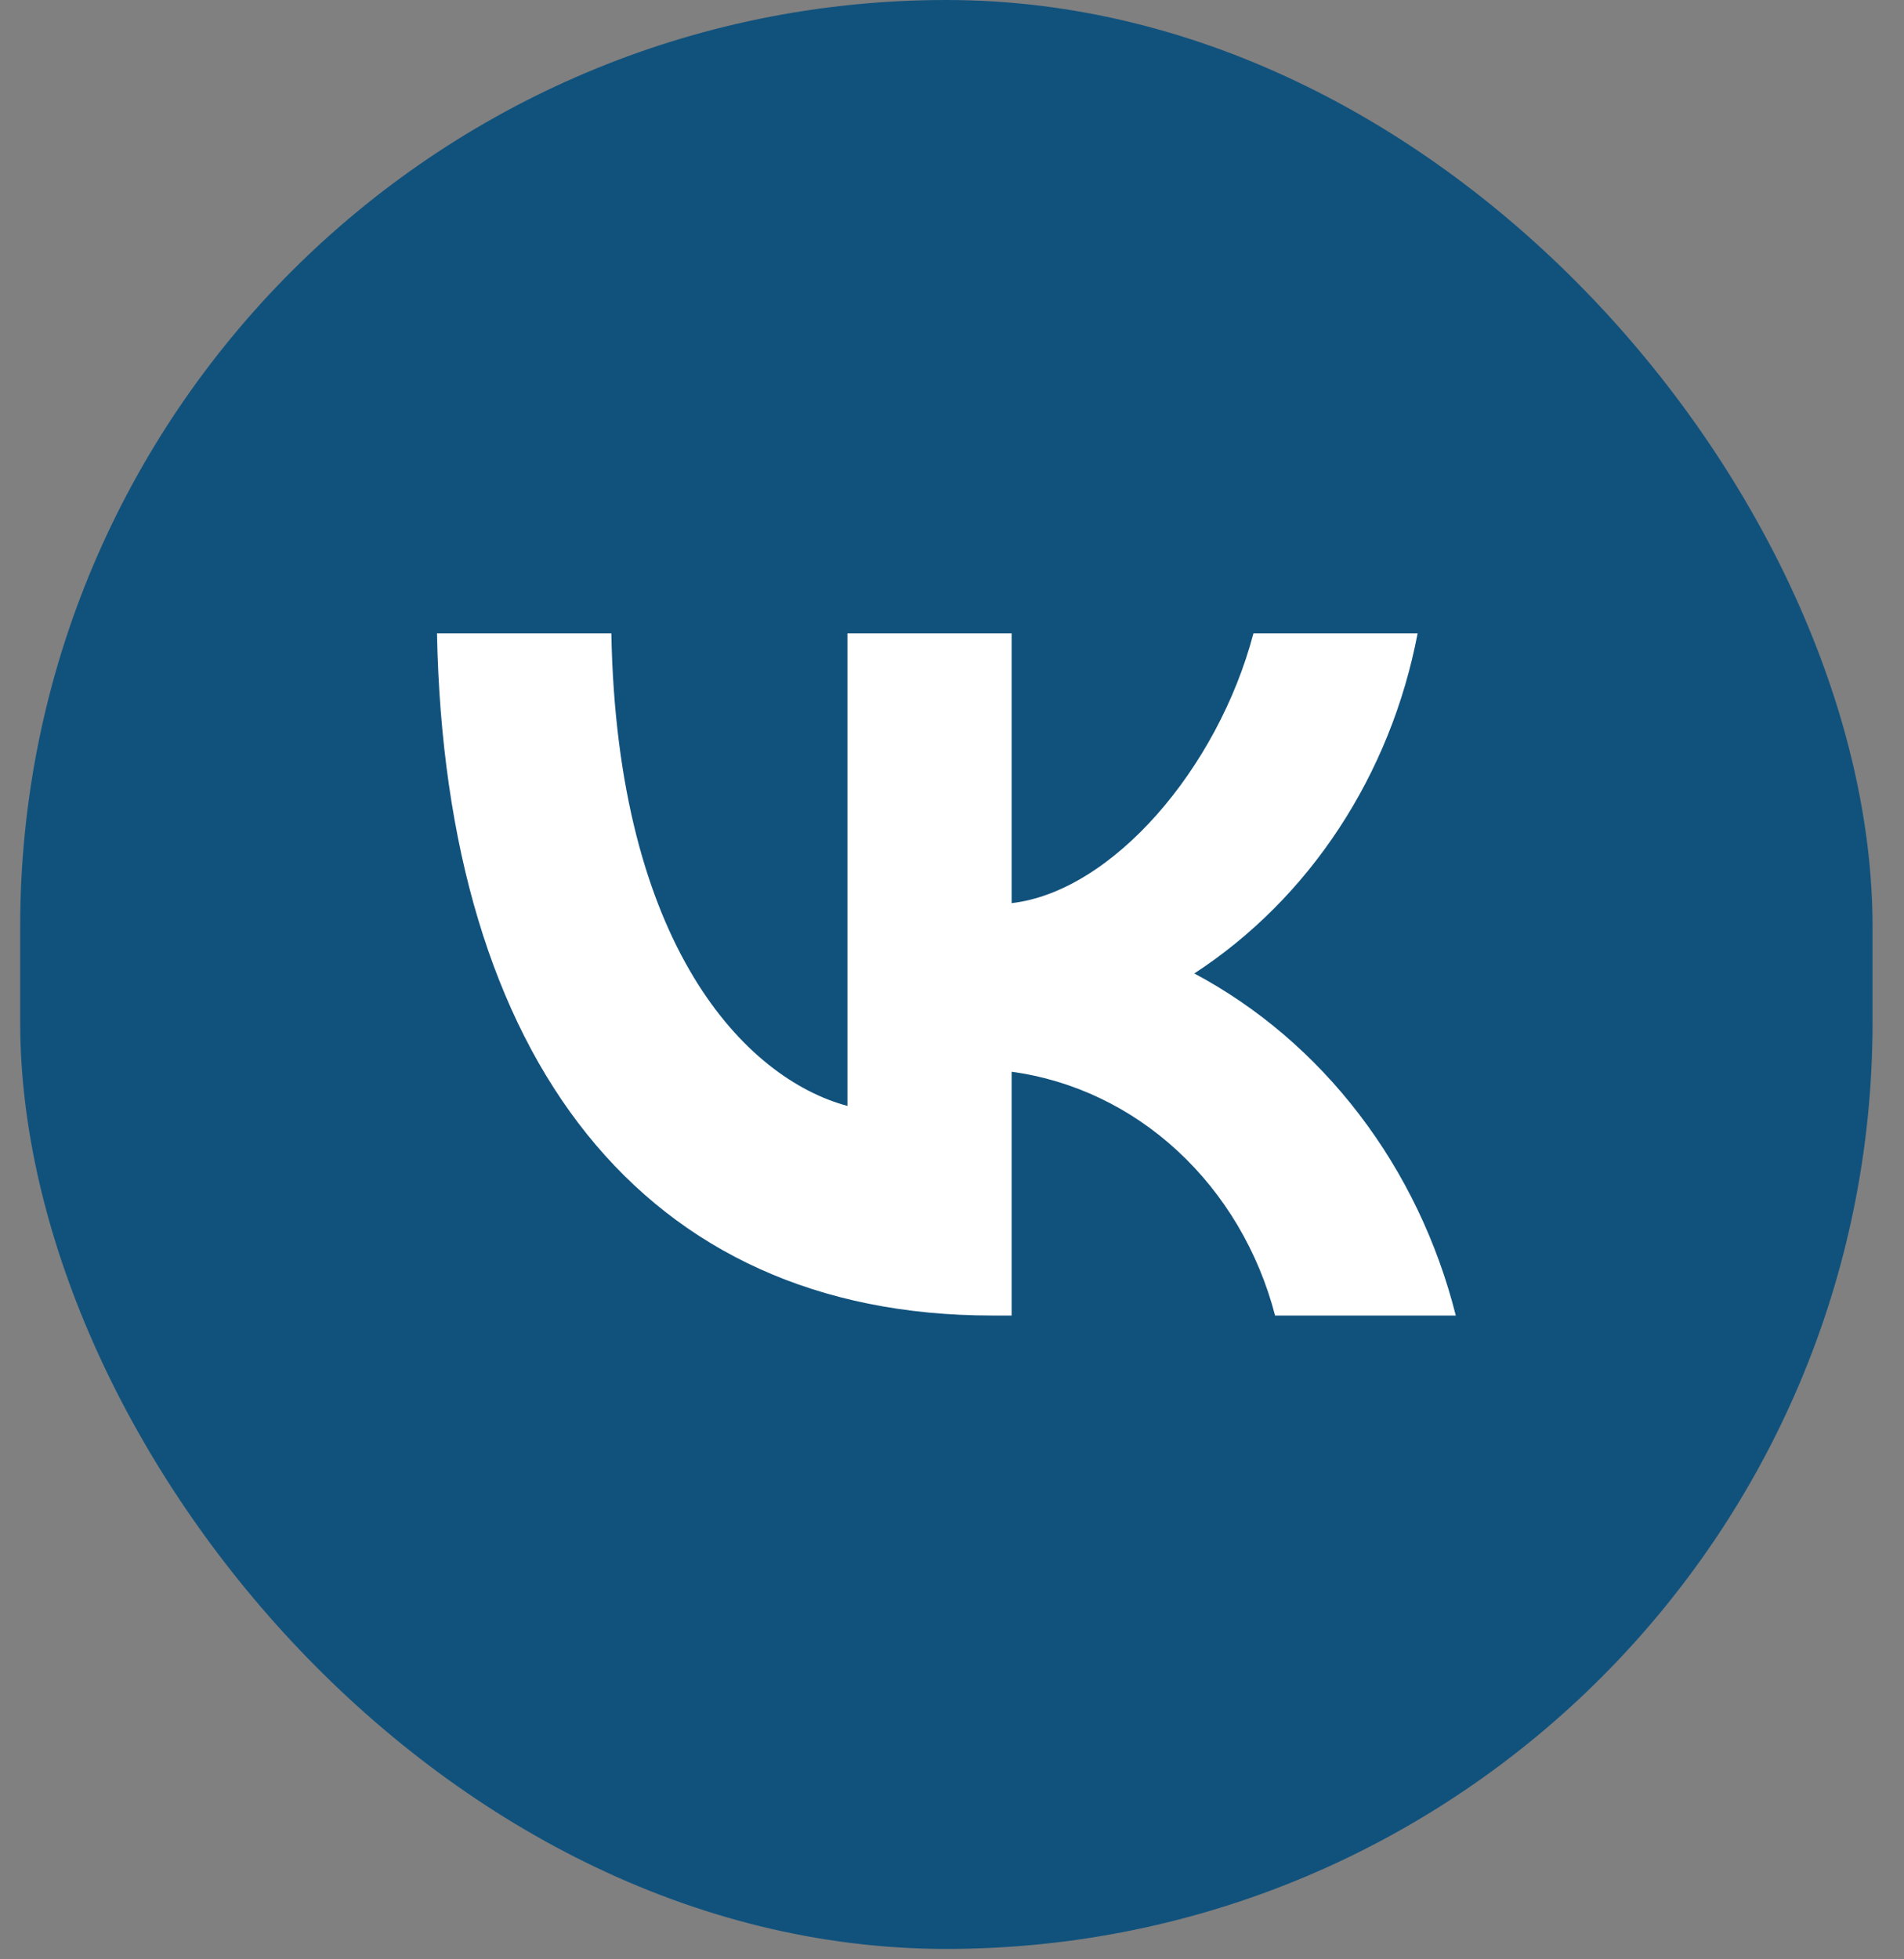 <svg width="35" height="36" viewBox="0 0 35 36" fill="none" xmlns="http://www.w3.org/2000/svg">
<rect x="0" y="0" width="35" height="36" fill="#808080" stroke="none"/>
<g clip-path="url(#clip0_2096_4932)">
<rect x="0.371" width="34.051" height="35.809" rx="17.026" fill="#11527D"/>
<path d="M18.234 24.171C11.835 24.171 8.185 19.467 8.033 11.638H11.238C11.344 17.384 13.707 19.818 15.578 20.32V11.638H18.596V16.594C20.445 16.38 22.386 14.122 23.041 11.638H26.059C25.813 12.926 25.321 14.146 24.614 15.221C23.908 16.296 23.002 17.203 21.954 17.886C23.124 18.509 24.157 19.392 24.986 20.476C25.815 21.559 26.42 22.819 26.761 24.171H23.439C23.133 22.997 22.51 21.945 21.648 21.148C20.787 20.351 19.725 19.845 18.596 19.692V24.171H18.234Z" fill="white"/>
</g>
<defs>
<clipPath id="clip0_2096_4932">
<rect width="34.051" height="35.809" fill="white" transform="translate(0.371)"/>
</clipPath>
</defs>
</svg>
